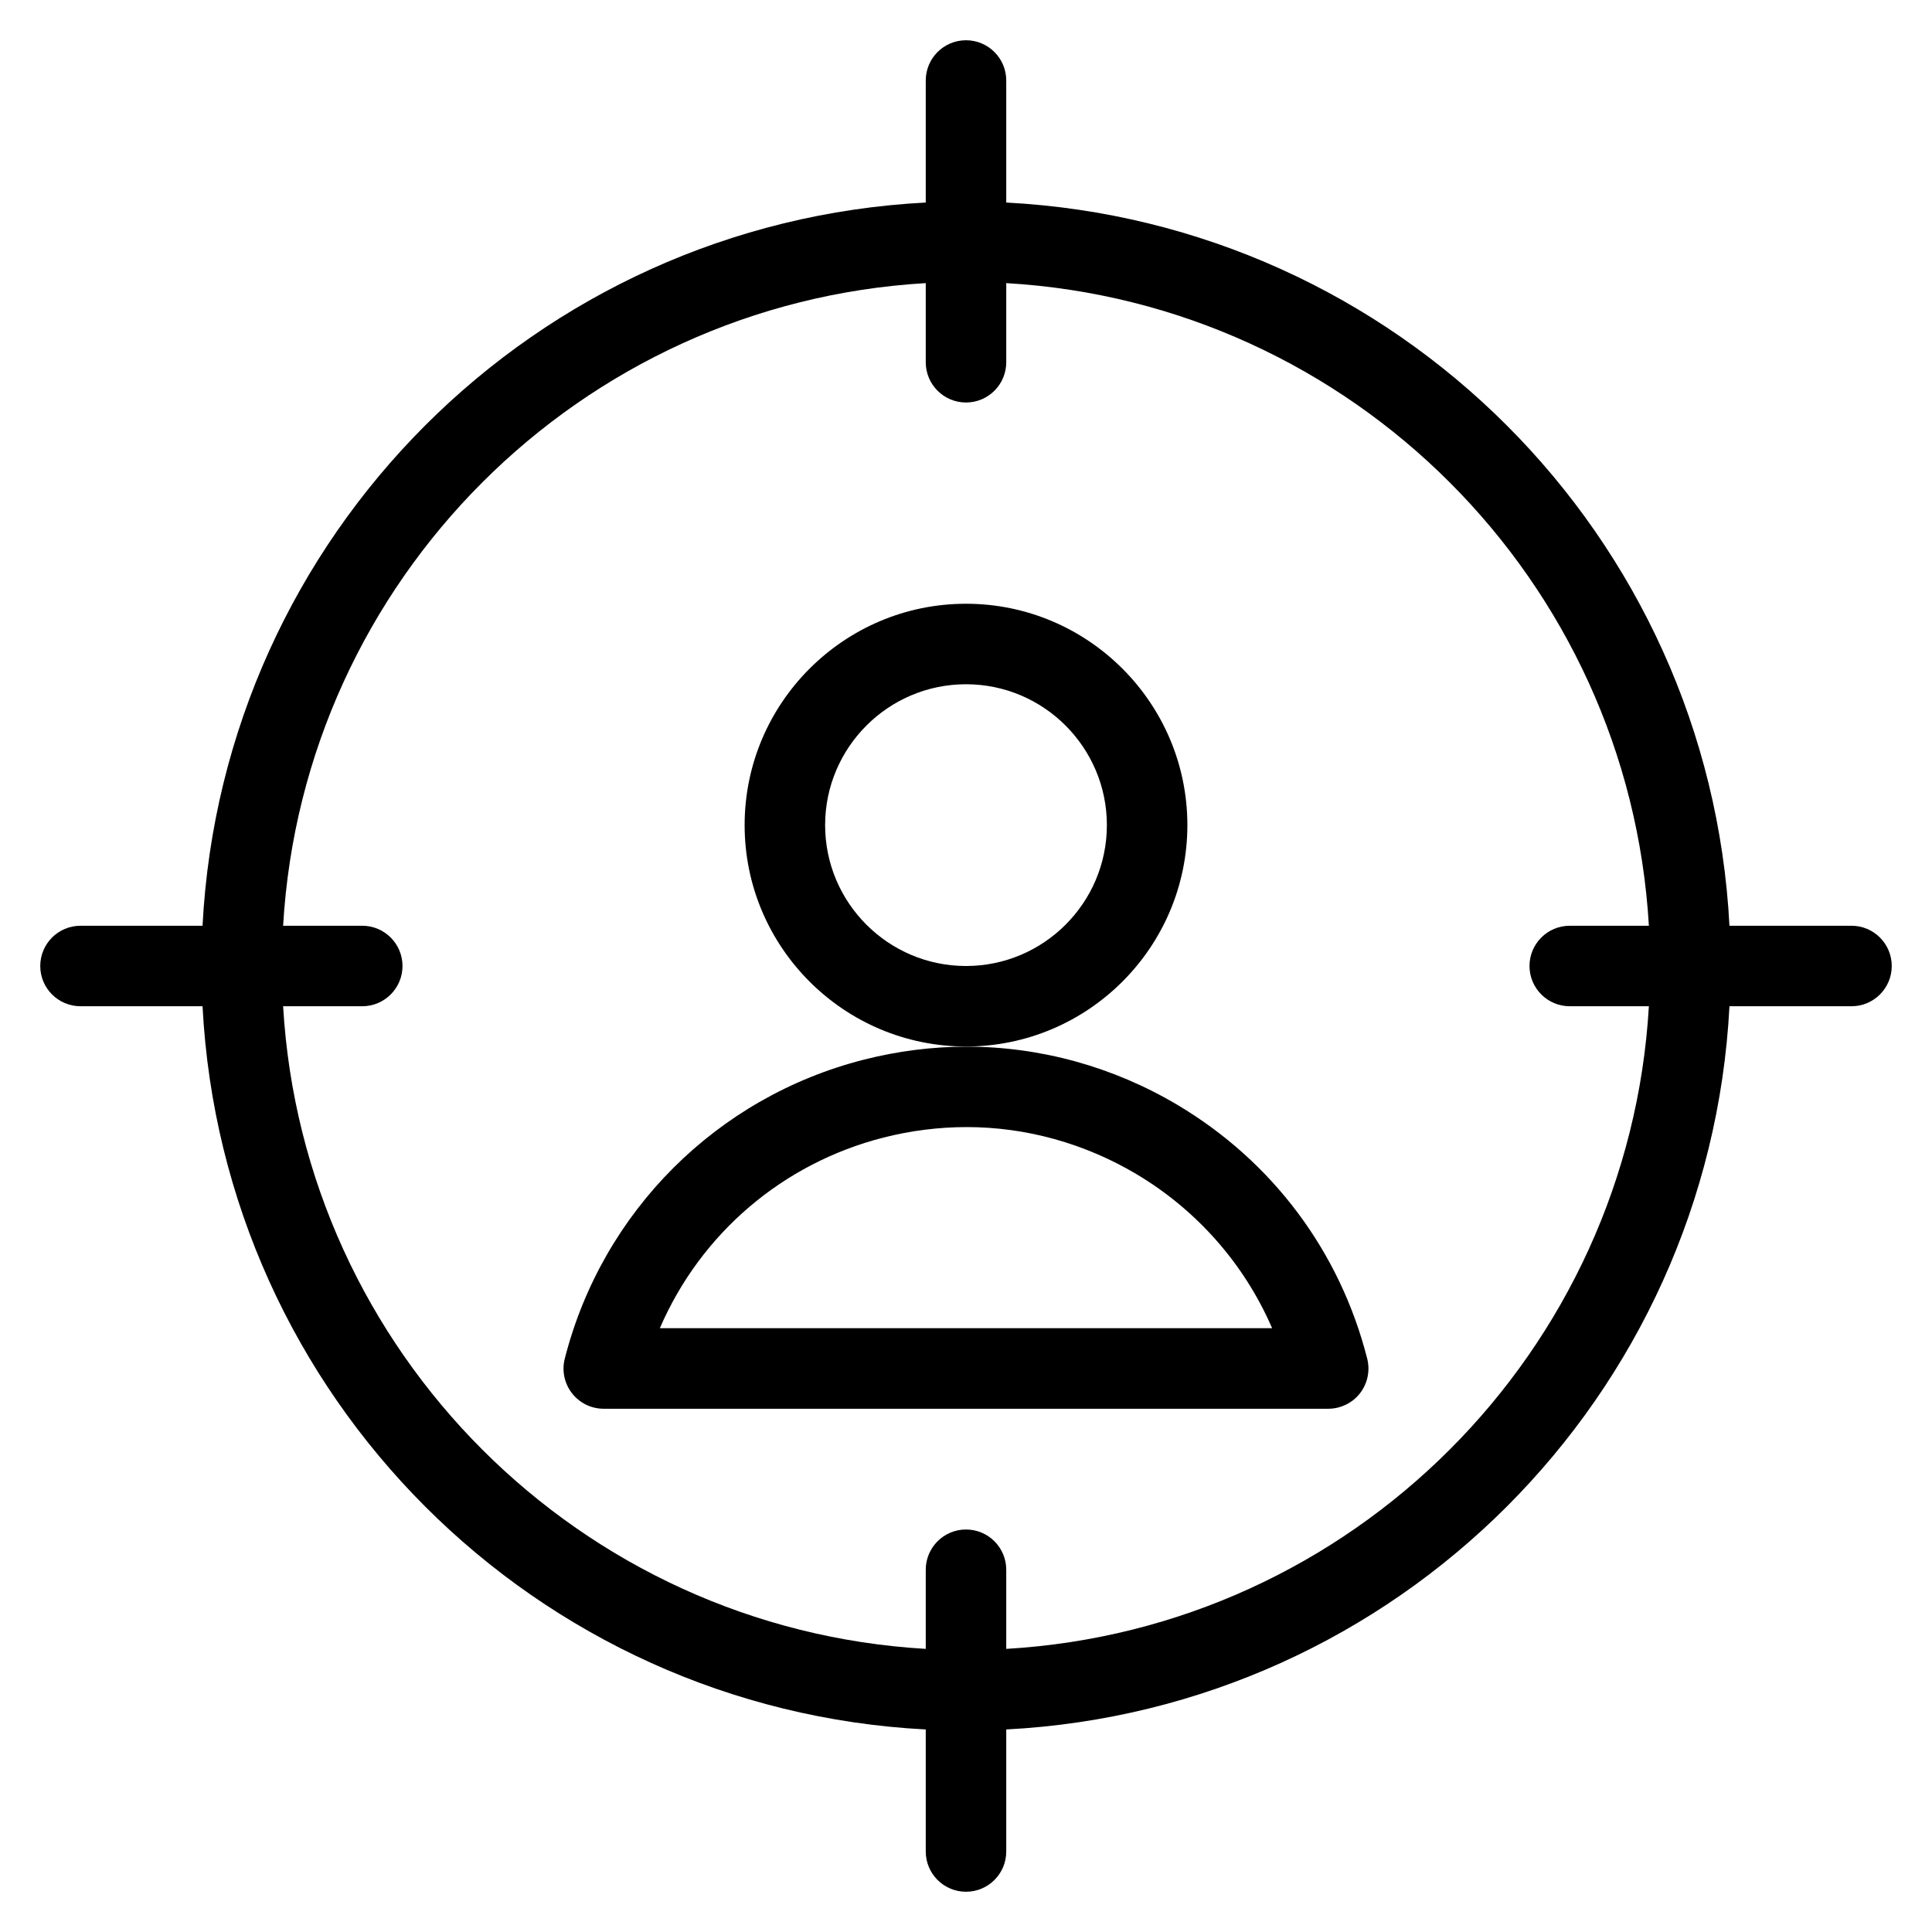 <?xml version="1.0" encoding="utf-8"?>
<!-- Generator: Adobe Illustrator 22.1.0, SVG Export Plug-In . SVG Version: 6.00 Build 0)  -->
<svg version="1.1" id="Light" xmlns="http://www.w3.org/2000/svg" xmlns:xlink="http://www.w3.org/1999/xlink" x="0px" y="0px"
	 viewBox="0 0 24 24" style="enable-background:new 0 0 24 24;" xml:space="preserve">
<g>
	<title>single-neutral-aim</title>
	<path d="M12,23.5c-0.276,0-0.5-0.224-0.5-0.5v-1.516c-4.851-0.252-8.732-4.133-8.984-8.984H1c-0.276,0-0.5-0.224-0.5-0.5
		c0-0.276,0.224-0.5,0.5-0.5h1.516C2.768,6.649,6.649,2.768,11.5,2.516V1c0-0.276,0.224-0.5,0.5-0.5c0.276,0,0.5,0.224,0.5,0.5
		v1.516c4.851,0.252,8.732,4.133,8.984,8.984H23c0.276,0,0.5,0.224,0.5,0.5c0,0.276-0.224,0.5-0.5,0.5h-1.516
		c-0.252,4.851-4.133,8.732-8.984,8.984V23C12.5,23.276,12.276,23.5,12,23.5z M12,19c0.276,0,0.5,0.224,0.5,0.5v0.983
		c4.294-0.25,7.733-3.688,7.983-7.983H19.5c-0.276,0-0.5-0.224-0.5-0.5c0-0.276,0.224-0.5,0.5-0.5h0.983
		c-0.25-4.294-3.688-7.733-7.983-7.983V4.5C12.5,4.776,12.276,5,12,5c-0.276,0-0.5-0.224-0.5-0.5V3.517
		C7.206,3.767,3.767,7.206,3.517,11.5H4.5C4.776,11.5,5,11.724,5,12c0,0.276-0.224,0.5-0.5,0.5H3.517
		c0.25,4.294,3.688,7.733,7.983,7.983V19.5C11.5,19.224,11.724,19,12,19z"/>
	<path d="M12,13c-1.516,0-2.75-1.234-2.75-2.75S10.484,7.5,12,7.5s2.75,1.234,2.75,2.75S13.516,13,12,13z M12,8.5
		c-0.965,0-1.75,0.785-1.75,1.75S11.035,12,12,12c0.965,0,1.75-0.785,1.75-1.75S12.965,8.5,12,8.5z"/>
	<path d="M7.5,17.5c-0.156,0-0.3-0.071-0.395-0.193c-0.094-0.121-0.128-0.282-0.089-0.43c0.465-1.825,1.888-3.248,3.713-3.713
		c0.42-0.107,0.851-0.162,1.28-0.162c0.915,0,1.82,0.25,2.617,0.723c1.181,0.702,2.019,1.821,2.358,3.153
		c0.038,0.149,0.004,0.31-0.09,0.43C16.801,17.428,16.653,17.5,16.5,17.5H7.5z M15.803,16.5c-0.344-0.796-0.934-1.468-1.688-1.916
		c-0.642-0.381-1.37-0.583-2.107-0.583c-0.345,0-0.693,0.044-1.032,0.13c-1.255,0.32-2.272,1.194-2.779,2.368H15.803z"/>
</g>
</svg>
